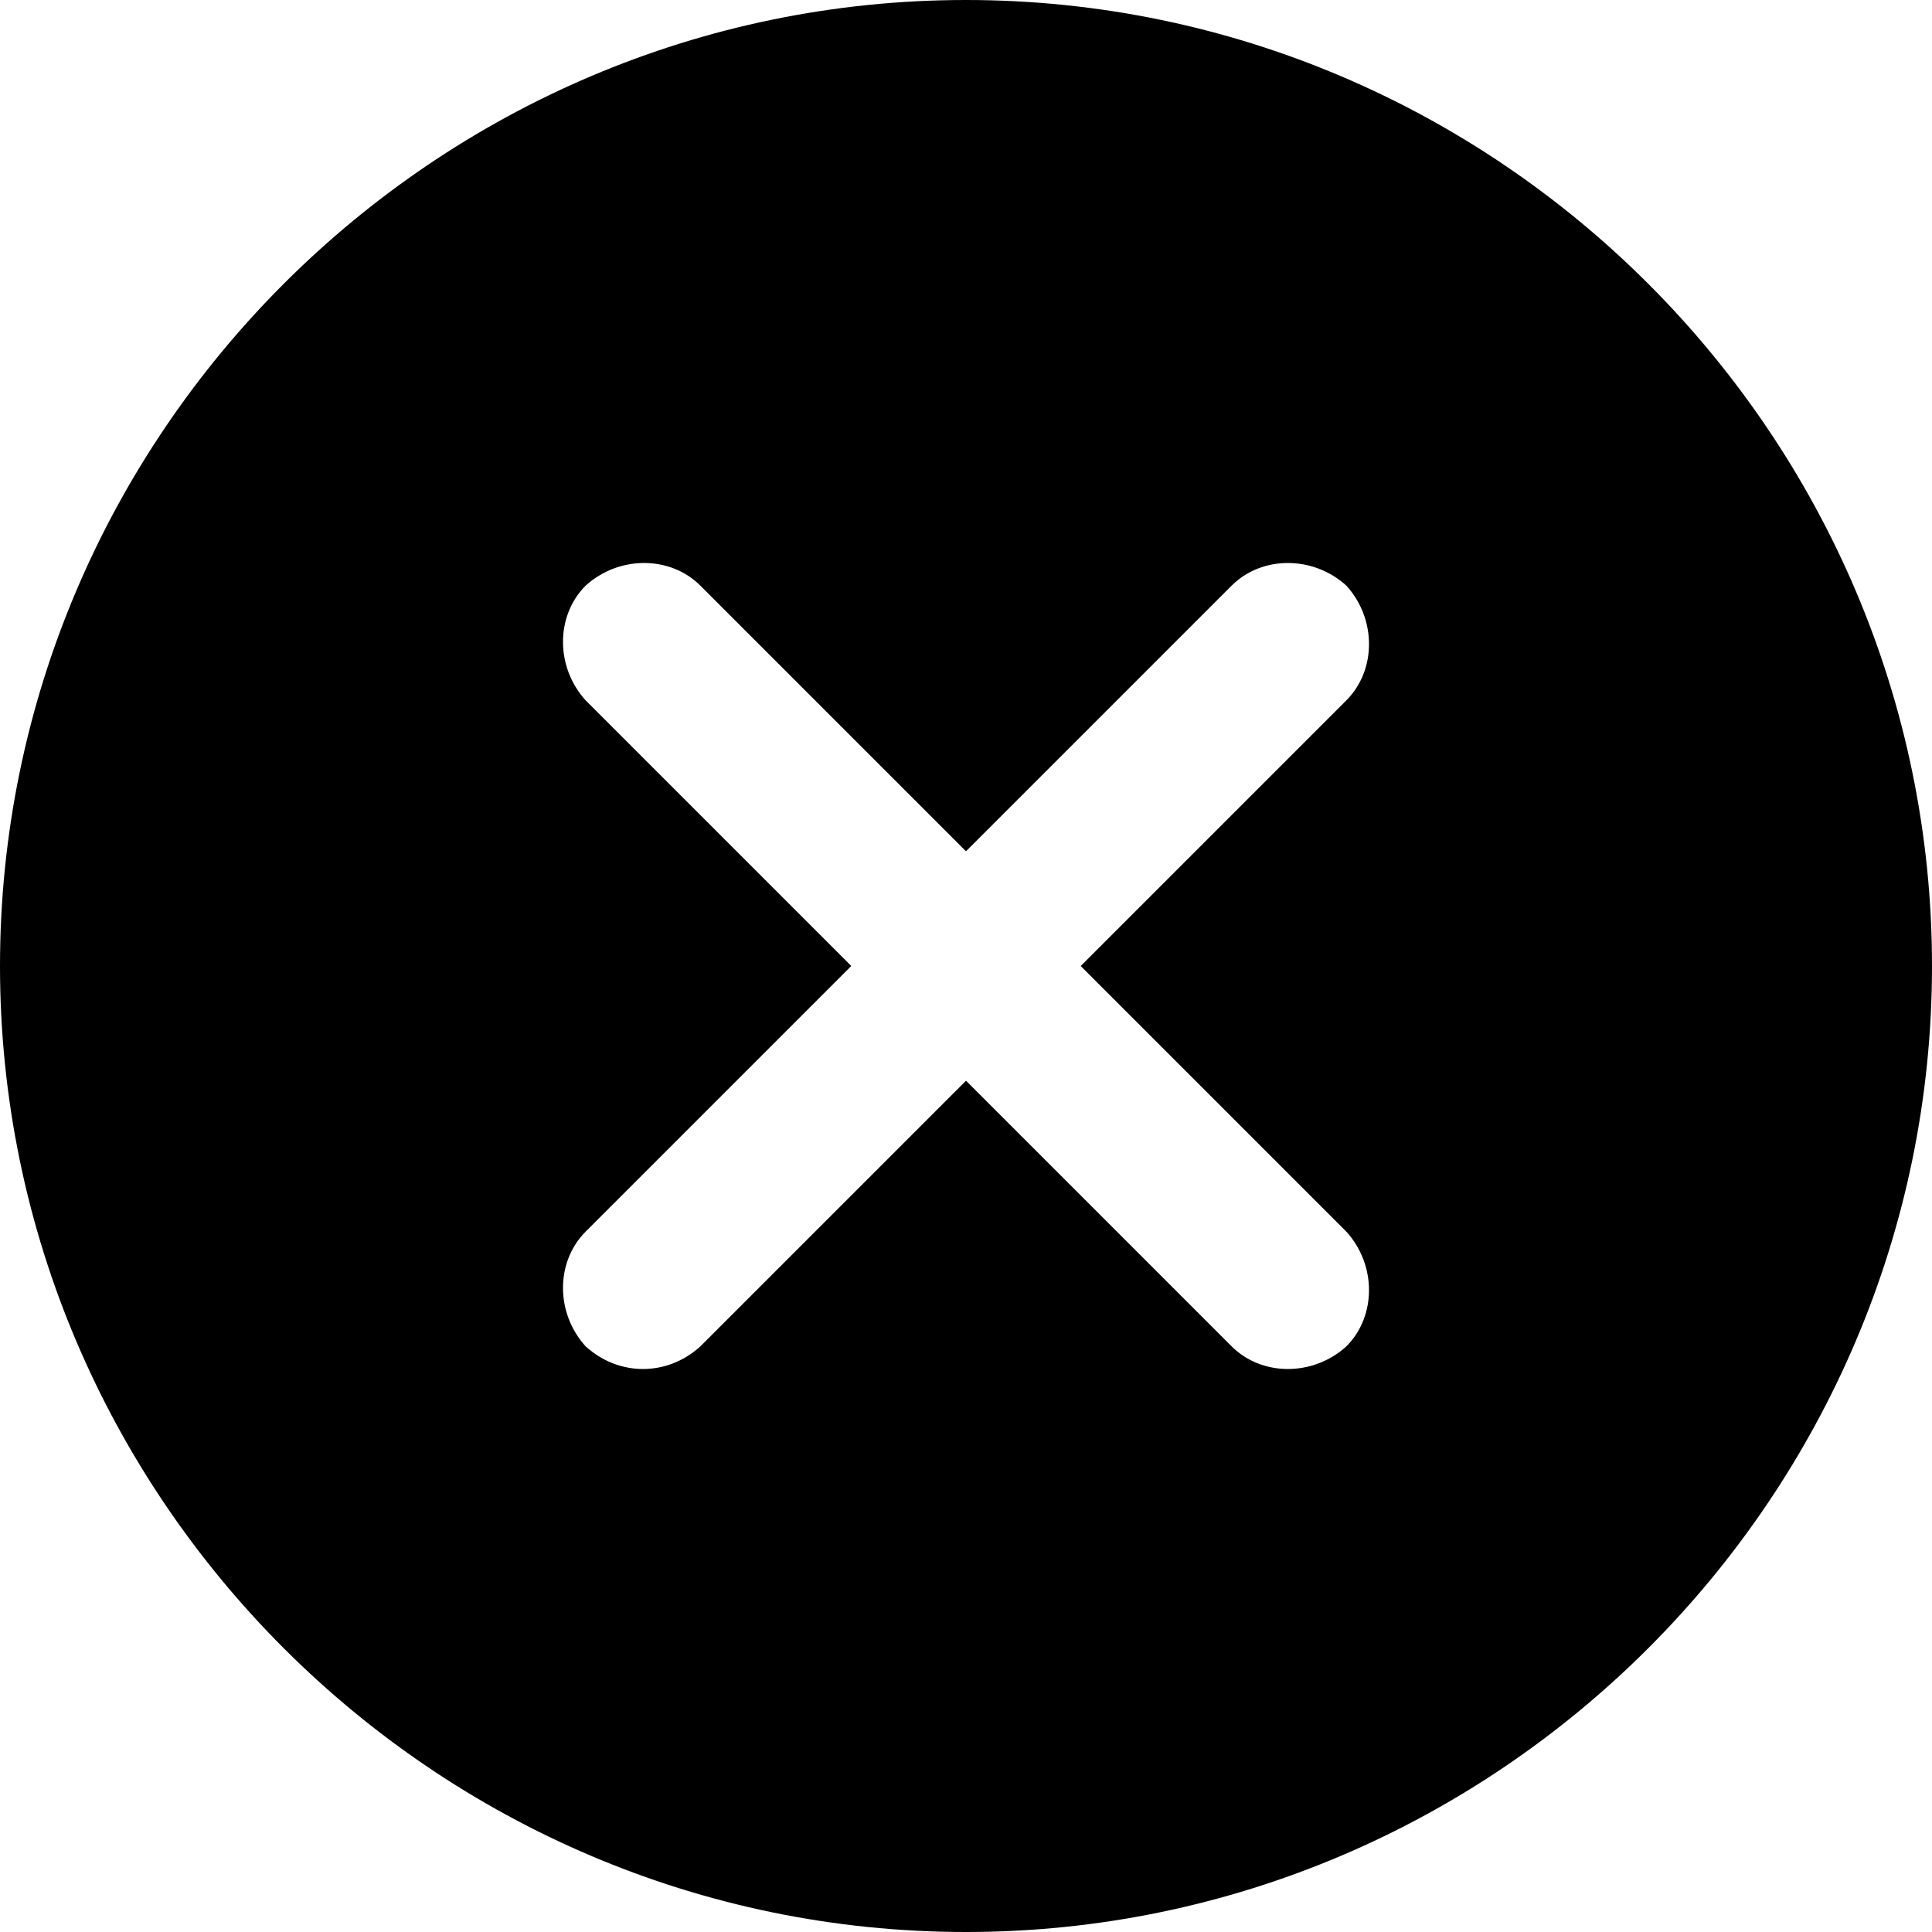 <?xml version="1.0" encoding="utf-8"?>
<!-- Generator: Adobe Illustrator 19.0.0, SVG Export Plug-In . SVG Version: 6.00 Build 0)  -->
<svg version="1.1" id="Layer_1" xmlns="http://www.w3.org/2000/svg" xmlns:xlink="http://www.w3.org/1999/xlink" x="0px" y="0px"
	 viewBox="0 0 64 64" style="enable-background:new 0 0 64 64;" xml:space="preserve">
<style type="text/css">
	.st0{fill-rule:evenodd;clip-rule:evenodd;}
</style>
<path class="st0" d="M40.8,19.4L32,28.2l-8.8-8.8c-1-1-2.7-1-3.8,0c-1,1-1,2.7,0,3.8l8.8,8.8l-8.8,8.8c-1,1-1,2.7,0,3.8
	c1.1,1,2.7,1,3.8,0l8.8-8.8l8.8,8.8c1,1,2.7,1,3.8,0c1-1,1-2.7,0-3.8L35.8,32l8.8-8.8c1-1,1-2.7,0-3.8
	C43.5,18.4,41.8,18.4,40.8,19.4z M32,0c17.6,0,32,14.4,32,32S49.6,64,32,64C14.4,64,0,49.6,0,32S14.4,0,32,0z"/>
</svg>
